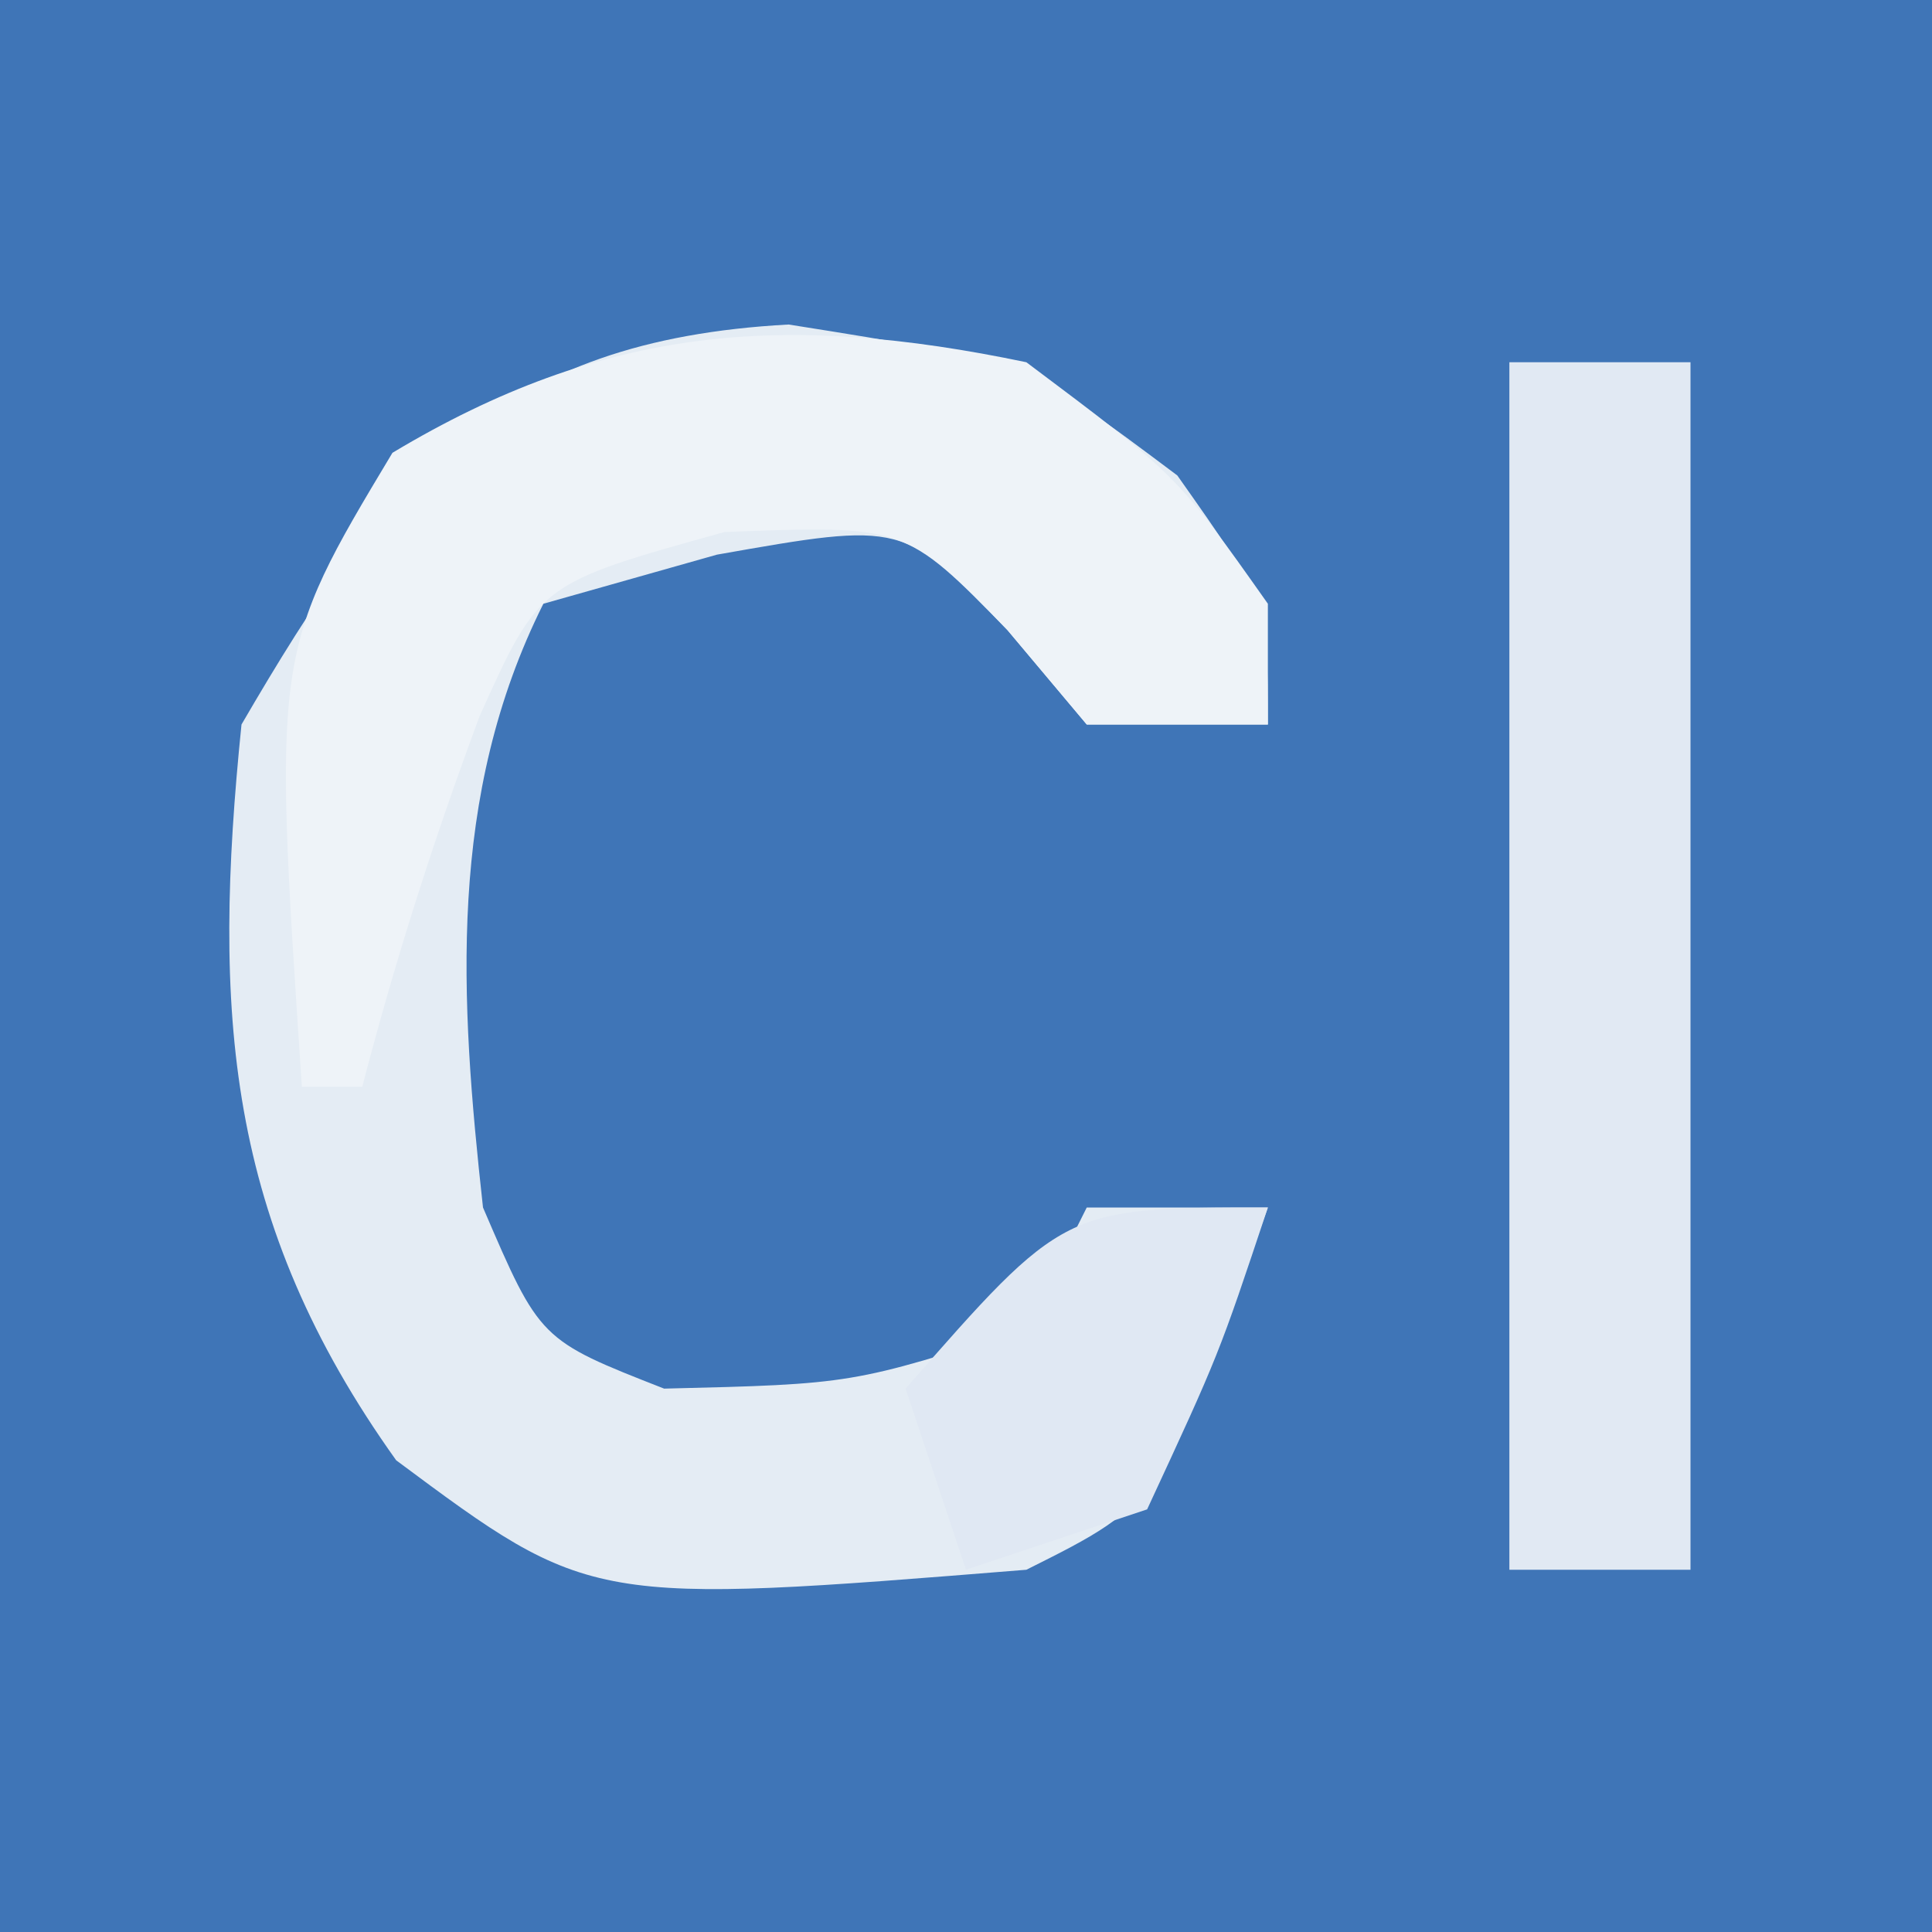 <?xml version="1.0" encoding="UTF-8"?>
<svg version="1.1" xmlns="http://www.w3.org/2000/svg" width="32" height="32">
<rect width="100%" height="100%" fill="#333333" stroke="none"/>
<path d="M0 0 C10.56 0 21.12 0 32 0 C32 10.56 32 21.12 32 32 C21.44 32 10.88 32 0 32 C0 21.44 0 10.88 0 0 Z " fill="#3F75B7" transform="translate(0,0)"/>
<path d="M0 0 C3.938 0.625 3.938 0.625 6.438 2.5 C7.938 4.625 7.938 4.625 7.938 6.625 C6.947 6.625 5.957 6.625 4.938 6.625 C4.504 6.109 4.071 5.594 3.625 5.062 C1.909 3.265 1.909 3.265 -1.188 3.812 C-2.136 4.081 -3.085 4.349 -4.062 4.625 C-5.656 7.812 -5.445 11.156 -5.062 14.625 C-4.12 16.819 -4.12 16.819 -2.062 17.625 C1.057 17.55 1.057 17.55 3.938 16.625 C4.268 15.965 4.598 15.305 4.938 14.625 C5.928 14.625 6.918 14.625 7.938 14.625 C6.188 19.5 6.188 19.5 3.938 20.625 C-3.28 21.207 -3.28 21.207 -6.5 18.812 C-9.329 14.852 -9.547 11.386 -9.062 6.625 C-6.651 2.481 -4.838 0.262 0 0 Z " fill="#E4ECF4" transform="translate(13.062,5.375)"/>
<path d="M0 0 C0.99 0 1.98 0 3 0 C3 6.6 3 13.2 3 20 C2.01 20 1.02 20 0 20 C0 13.4 0 6.8 0 0 Z " fill="#E1E9F3" transform="translate(25,6)"/>
<path d="M0 0 C2.5 1.875 2.5 1.875 4 4 C4 4.66 4 5.32 4 6 C3.01 6 2.02 6 1 6 C0.567 5.484 0.134 4.969 -0.312 4.438 C-2.013 2.698 -2.013 2.698 -5 2.812 C-8.066 3.663 -8.066 3.663 -9.055 5.859 C-9.811 7.89 -10.455 9.903 -11 12 C-11.33 12 -11.66 12 -12 12 C-12.48 4.8 -12.48 4.8 -10.5 1.5 C-6.99 -0.606 -3.995 -0.835 0 0 Z " fill="#EEF3F8" transform="translate(17,6)"/>
<path d="M0 0 C-0.812 2.438 -0.812 2.438 -2 5 C-2.99 5.33 -3.98 5.66 -5 6 C-5.33 5.01 -5.66 4.02 -6 3 C-3.375 0 -3.375 0 0 0 Z " fill="#E0E8F3" transform="translate(21,20)"/>
</svg>
